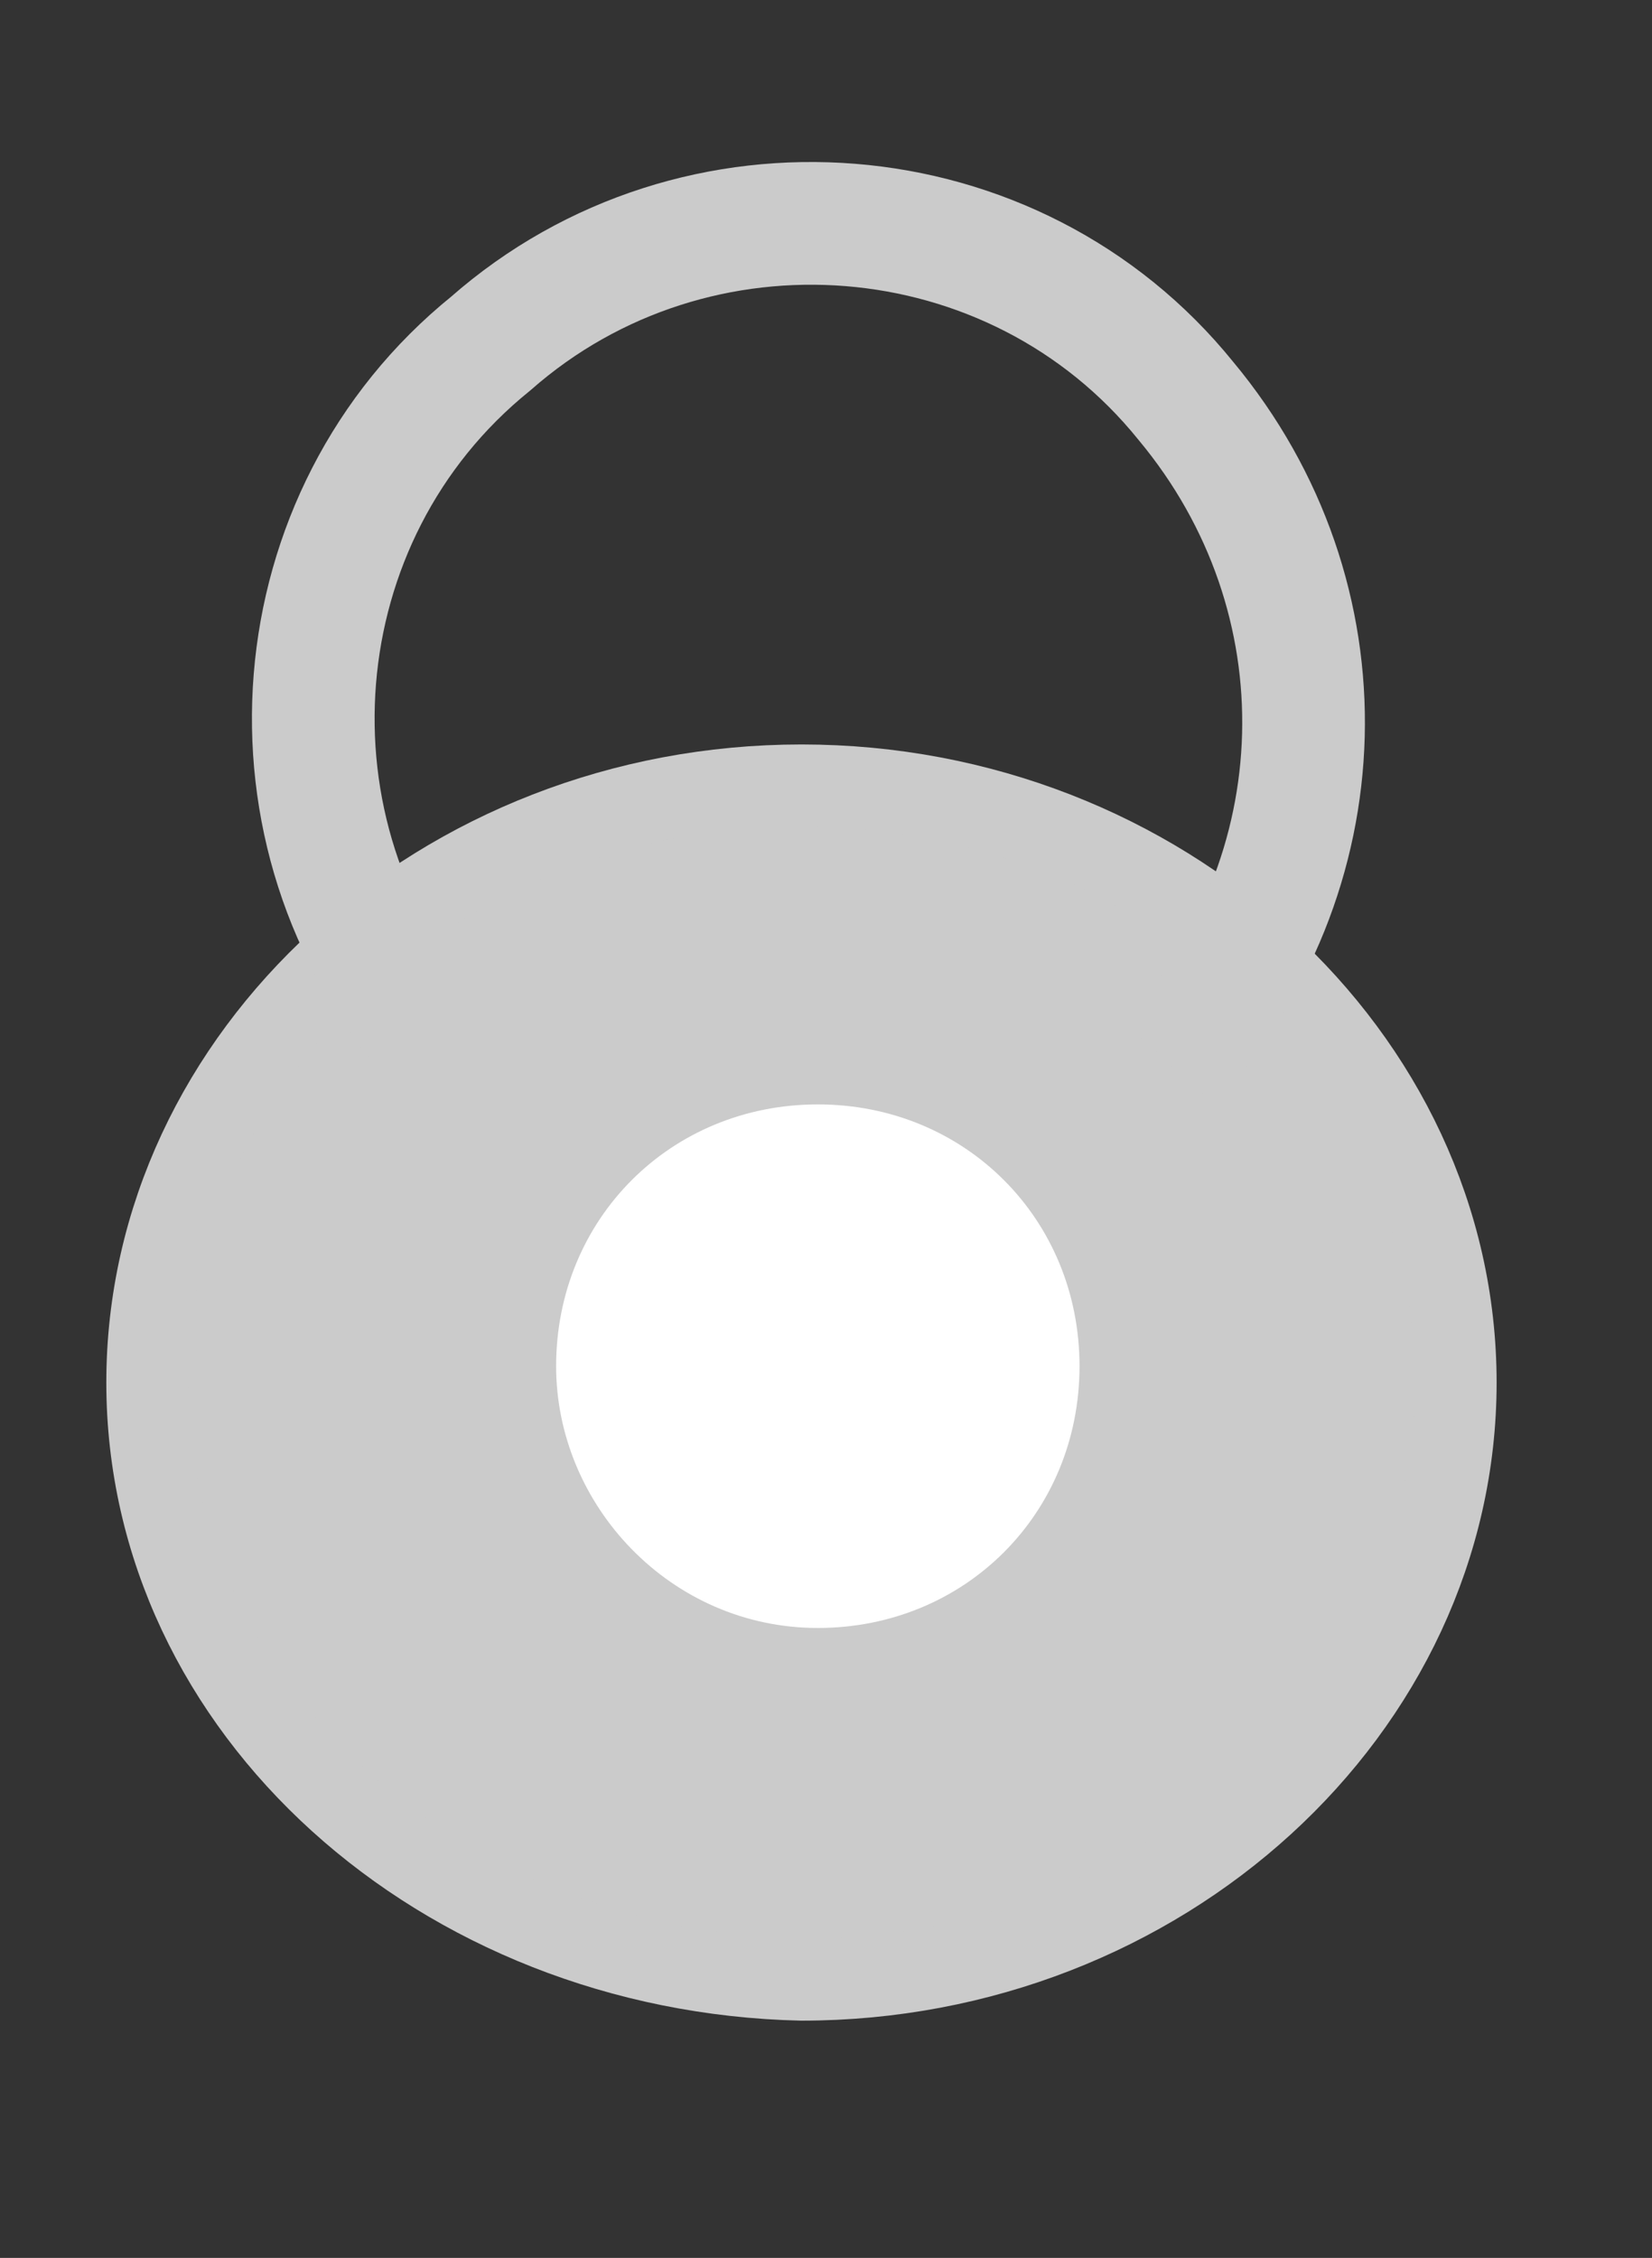 <?xml version="1.0" encoding="utf-8"?>
<!-- Generator: Adobe Illustrator 22.0.1, SVG Export Plug-In . SVG Version: 6.00 Build 0)  -->
<svg version="1.1" id="Layer_1" xmlns="http://www.w3.org/2000/svg" xmlns:xlink="http://www.w3.org/1999/xlink" x="0px" y="0px"
	 viewBox="0 0 20.2 27.6" style="enable-background:new 0 0 20.2 27.6;" xml:space="preserve">
<rect x="0" y="0" width="20.2" height="27.6" fill="#333333" stroke="none"/>
<style type="text/css">
	.st0{fill:#CBCBCB;}
	.st1{fill:none;stroke:#CBCBCB;stroke-linejoin:round;stroke-miterlimit:10;}
	.st2{fill:none;stroke:#CBCBCB;stroke-width:1.5;stroke-linejoin:round;stroke-miterlimit:10;}
	.st3{fill:#FFFFFF;}
</style>
<path class="st0" d="M1.8,16.9L1.8,16.9c0-4,3.6-7.3,8-7.3s8,3.3,8,7.3l0,0c0,4-3.6,7.3-8,7.3l0,0C5.4,24.1,1.8,20.9,1.8,16.9
	L1.8,16.9z"/>
<path class="st1" d="M1.8,16.9L1.8,16.9c0-4,3.6-7.3,8-7.3s8,3.3,8,7.3l0,0c0,4-3.6,7.3-8,7.3l0,0C5.4,24.1,1.8,20.9,1.8,16.9
	L1.8,16.9z"/>
<path class="st2" d="M5.3,12.7L5.3,12.7C3.1,10.2,3.4,6.3,6,4.2c2.5-2.2,6.4-1.9,8.5,0.7c2,2.4,1.9,5.8-0.2,8.1"/>
<path class="st3" d="M6.8,16.7L6.8,16.7c0-1.8,1.4-3.2,3.2-3.2s3.2,1.4,3.2,3.2l0,0c0,1.8-1.4,3.2-3.2,3.2l0,0
	C8.2,19.9,6.8,18.4,6.8,16.7L6.8,16.7z"/>
</svg>
